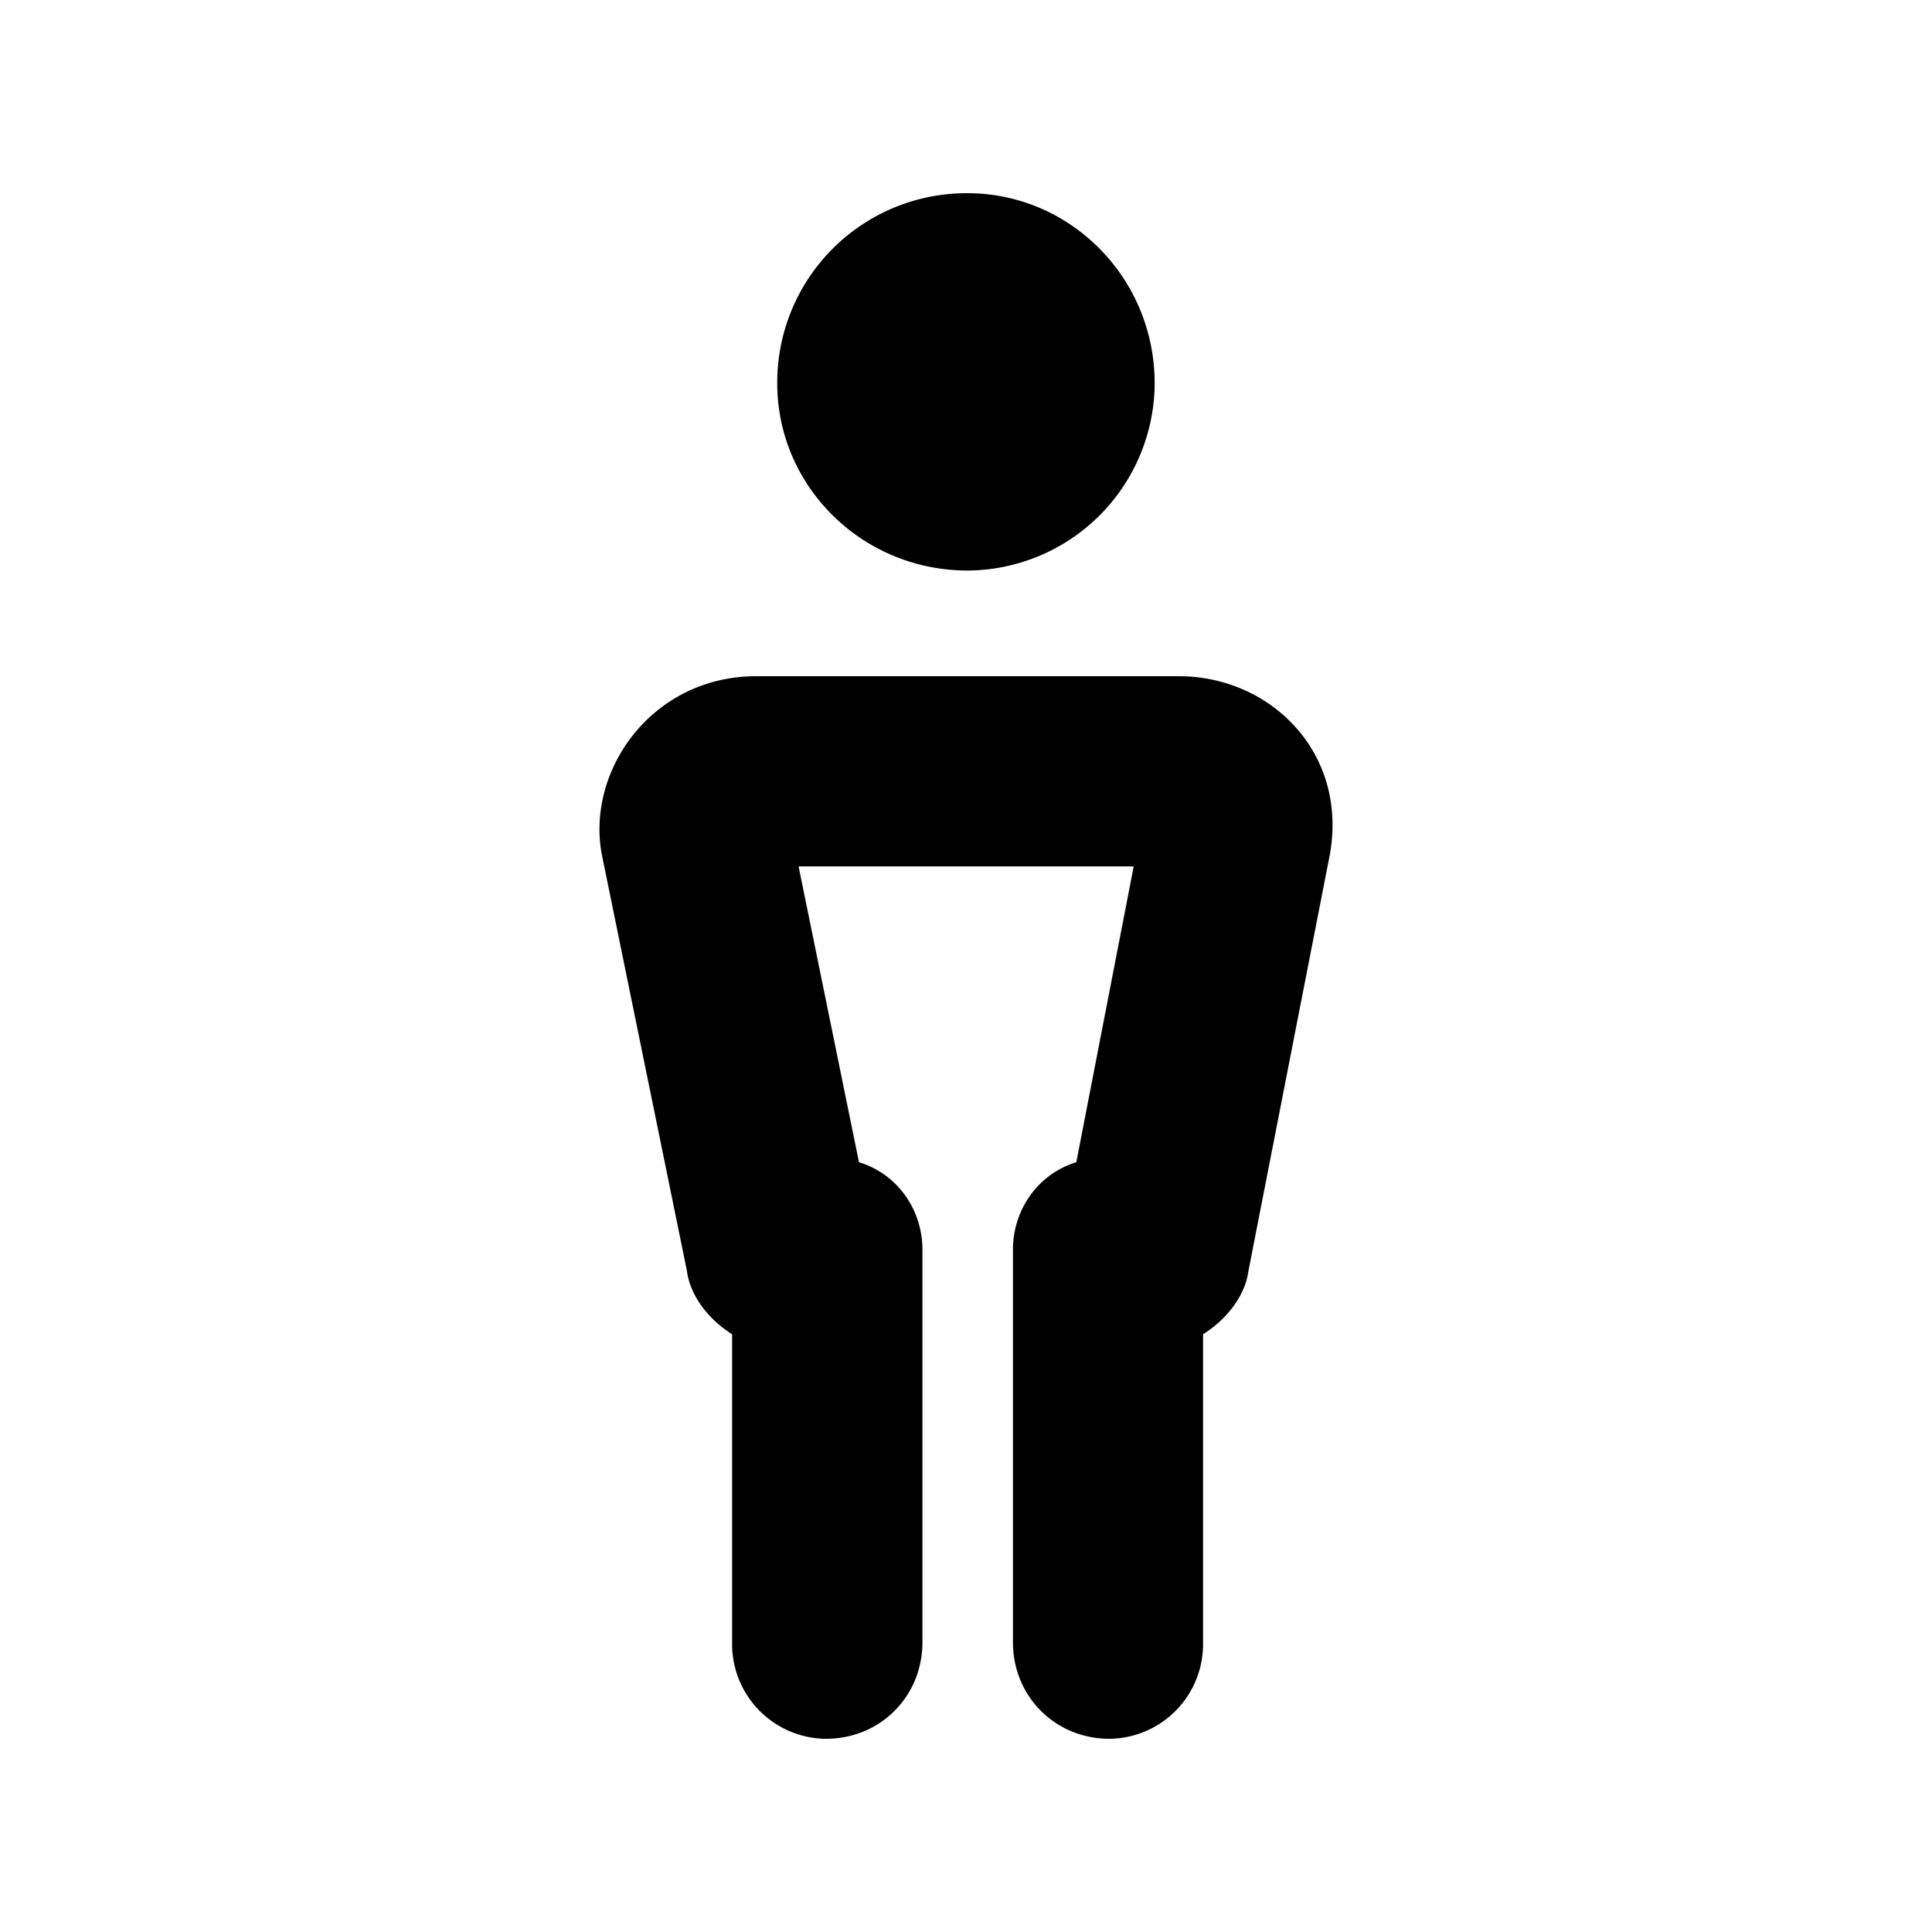 <svg id="icon" height="20" viewBox="0 0 20 20" width="20" xmlns="http://www.w3.org/2000/svg"><path d="m12.205 7c.937 0 1.75.781 1.562 1.844l-.843 4.312c-.032.25-.22.5-.47.656v3.188a.98.98 0 0 1 -.968 1c-.562 0-1-.438-1-1v-4.063c0-.406.25-.78.656-.906l.594-3.062h-3.469l.625 3.062c.407.125.657.5.657.906v4.063c0 .563-.438 1-1 1a.98.98 0 0 1 -.97-1v-3.188c-.25-.156-.437-.406-.468-.656l-.875-4.281c-.186-.875.5-1.875 1.594-1.875zm-2.19-1.094a1.947 1.947 0 0 0 1.938-1.937c0-1.094-.875-1.969-1.937-1.969a1.96 1.96 0 0 0 -1.97 1.969c0 1.062.876 1.937 1.97 1.937z" fill="#282D37" style="fill: currentColor;fill: currentColor" fill-rule="evenodd"/></svg>
